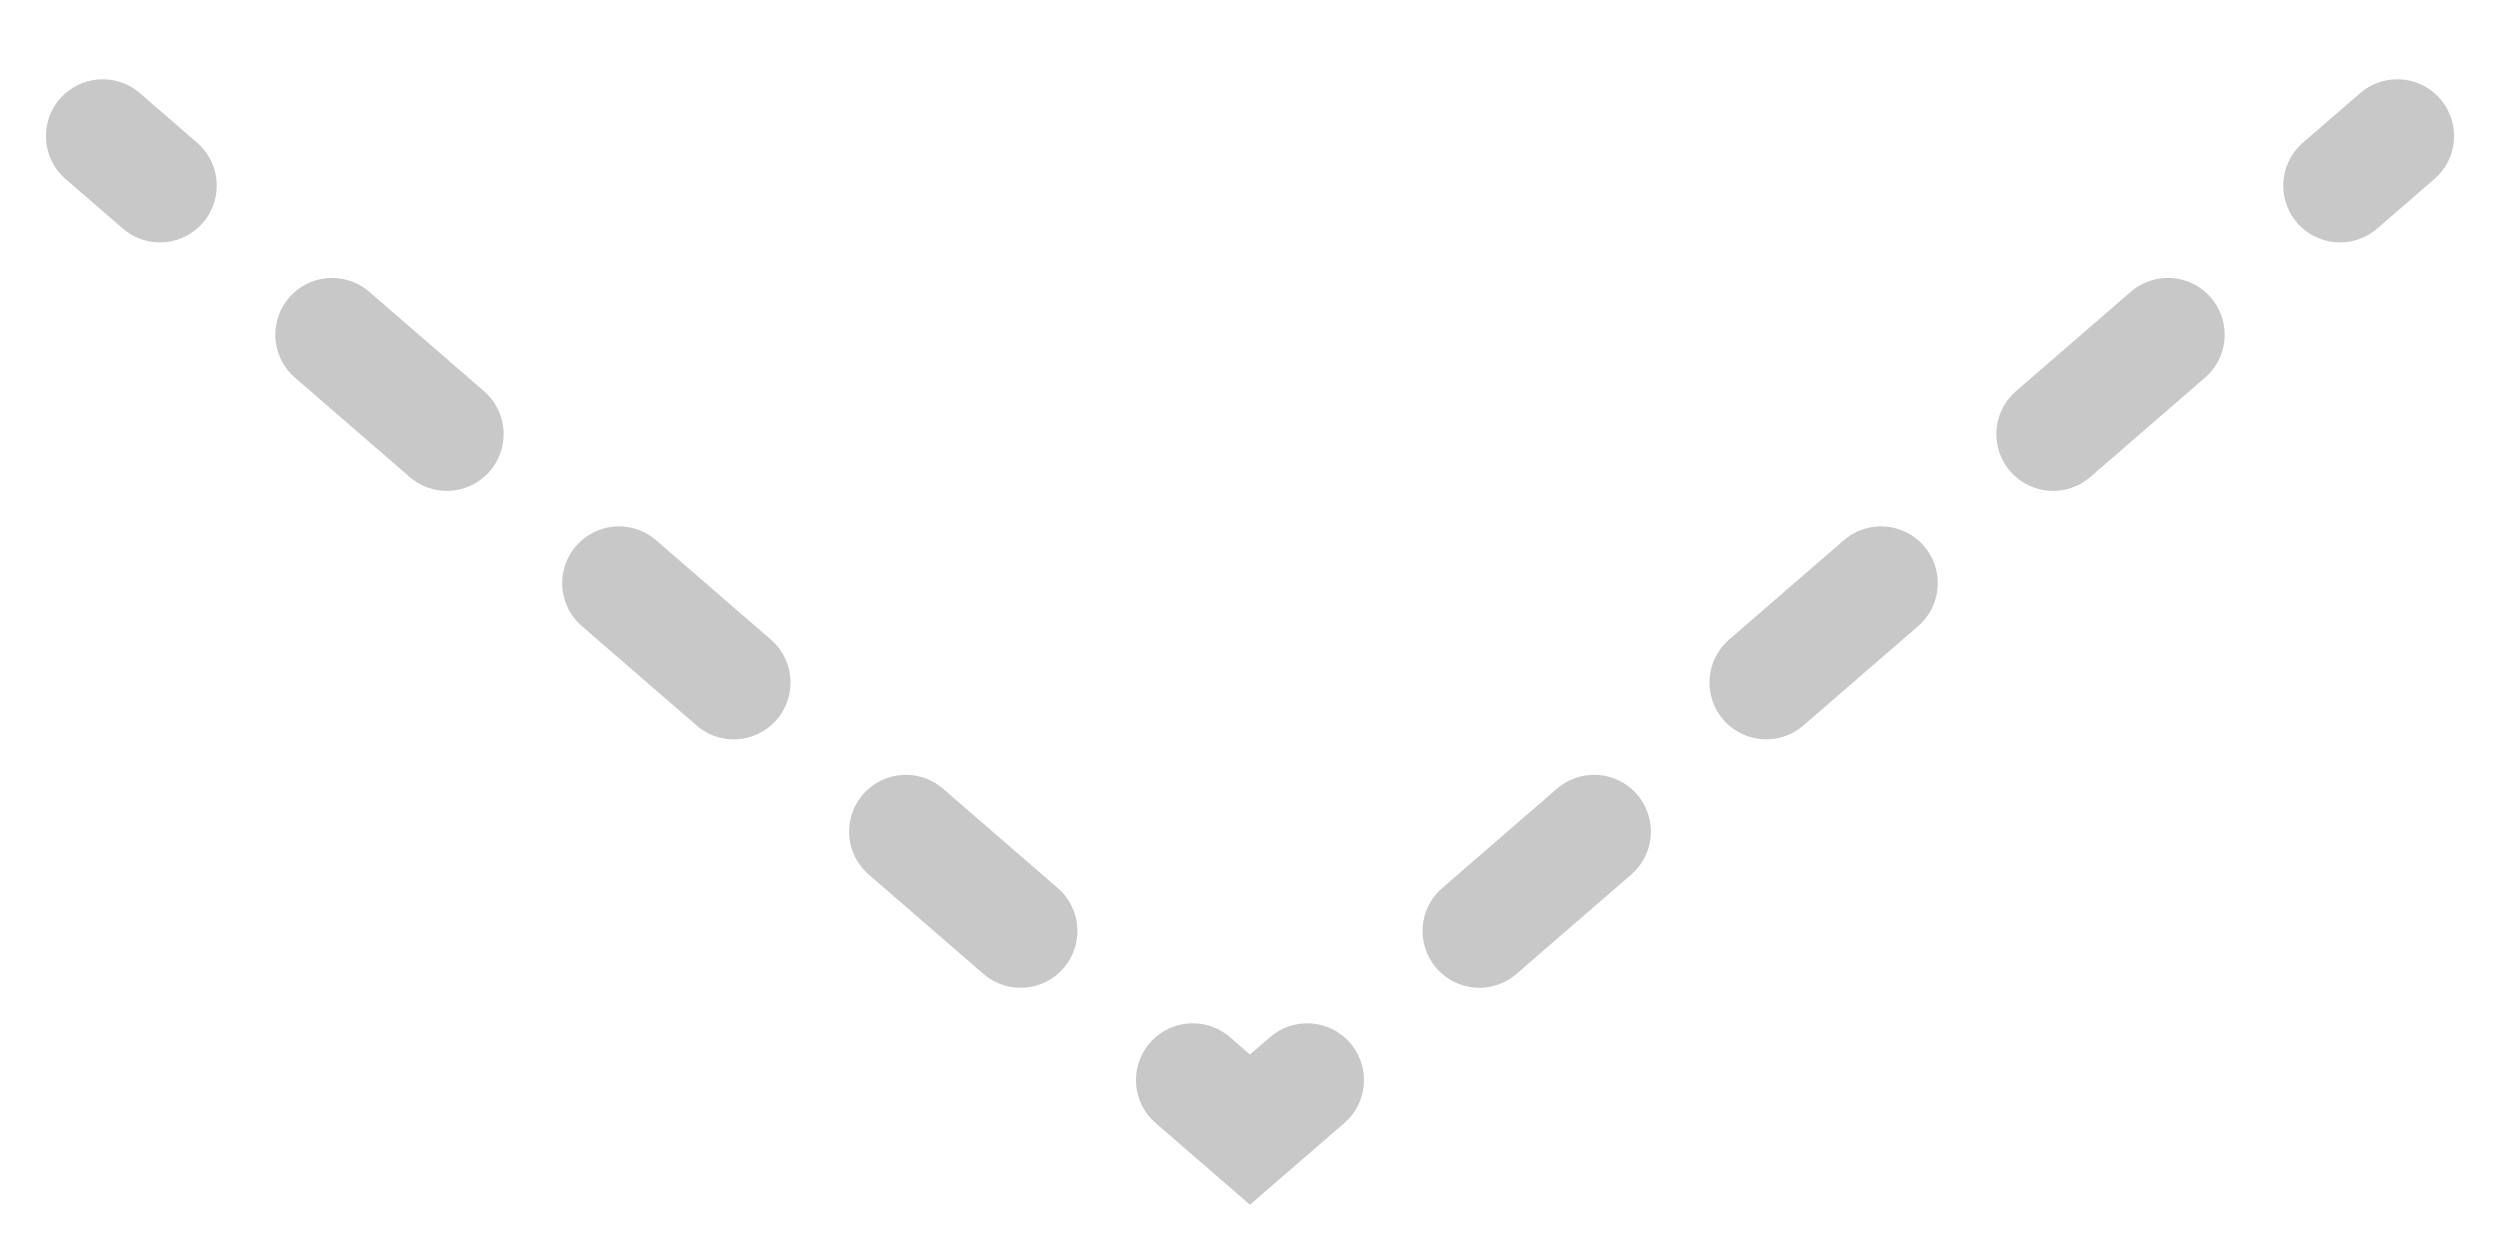 <?xml version="1.0" encoding="utf-8"?>
<!-- Generator: Adobe Illustrator 16.0.0, SVG Export Plug-In . SVG Version: 6.00 Build 0)  -->
<!DOCTYPE svg PUBLIC "-//W3C//DTD SVG 1.1//EN" "http://www.w3.org/Graphics/SVG/1.1/DTD/svg11.dtd">
<svg version="1.1" id="Layer_1" xmlns="http://www.w3.org/2000/svg" xmlns:xlink="http://www.w3.org/1999/xlink" x="0px" y="0px"
	 width="66.05px" height="33px" viewBox="0 0 66.05 33" enable-background="new 0 0 66.05 33" xml:space="preserve">
<g>
	<g>
		
			<line fill="none" stroke="#C9C8C8" stroke-width="3" stroke-linecap="round" stroke-miterlimit="10" x1="63.336" y1="3.595" x2="61.824" y2="4.904"/>
		
			<line fill="none" stroke="#C9C8C8" stroke-width="3" stroke-linecap="round" stroke-miterlimit="10" stroke-dasharray="4.011,6.016" x1="57.276" y1="8.843" x2="36.81" y2="26.566"/>
		<polyline fill="none" stroke="#C9C8C8" stroke-width="3" stroke-linecap="round" stroke-miterlimit="10" points="34.536,28.536 
			33.024,29.845 31.513,28.536 		"/>
		
			<line fill="none" stroke="#C9C8C8" stroke-width="3" stroke-linecap="round" stroke-miterlimit="10" stroke-dasharray="4.011,6.016" x1="26.965" y1="24.597" x2="6.5" y2="6.874"/>
		
			<line fill="none" stroke="#C9C8C8" stroke-width="3" stroke-linecap="round" stroke-miterlimit="10" x1="4.226" y1="4.904" x2="2.714" y2="3.595"/>
	</g>
</g>
</svg>
